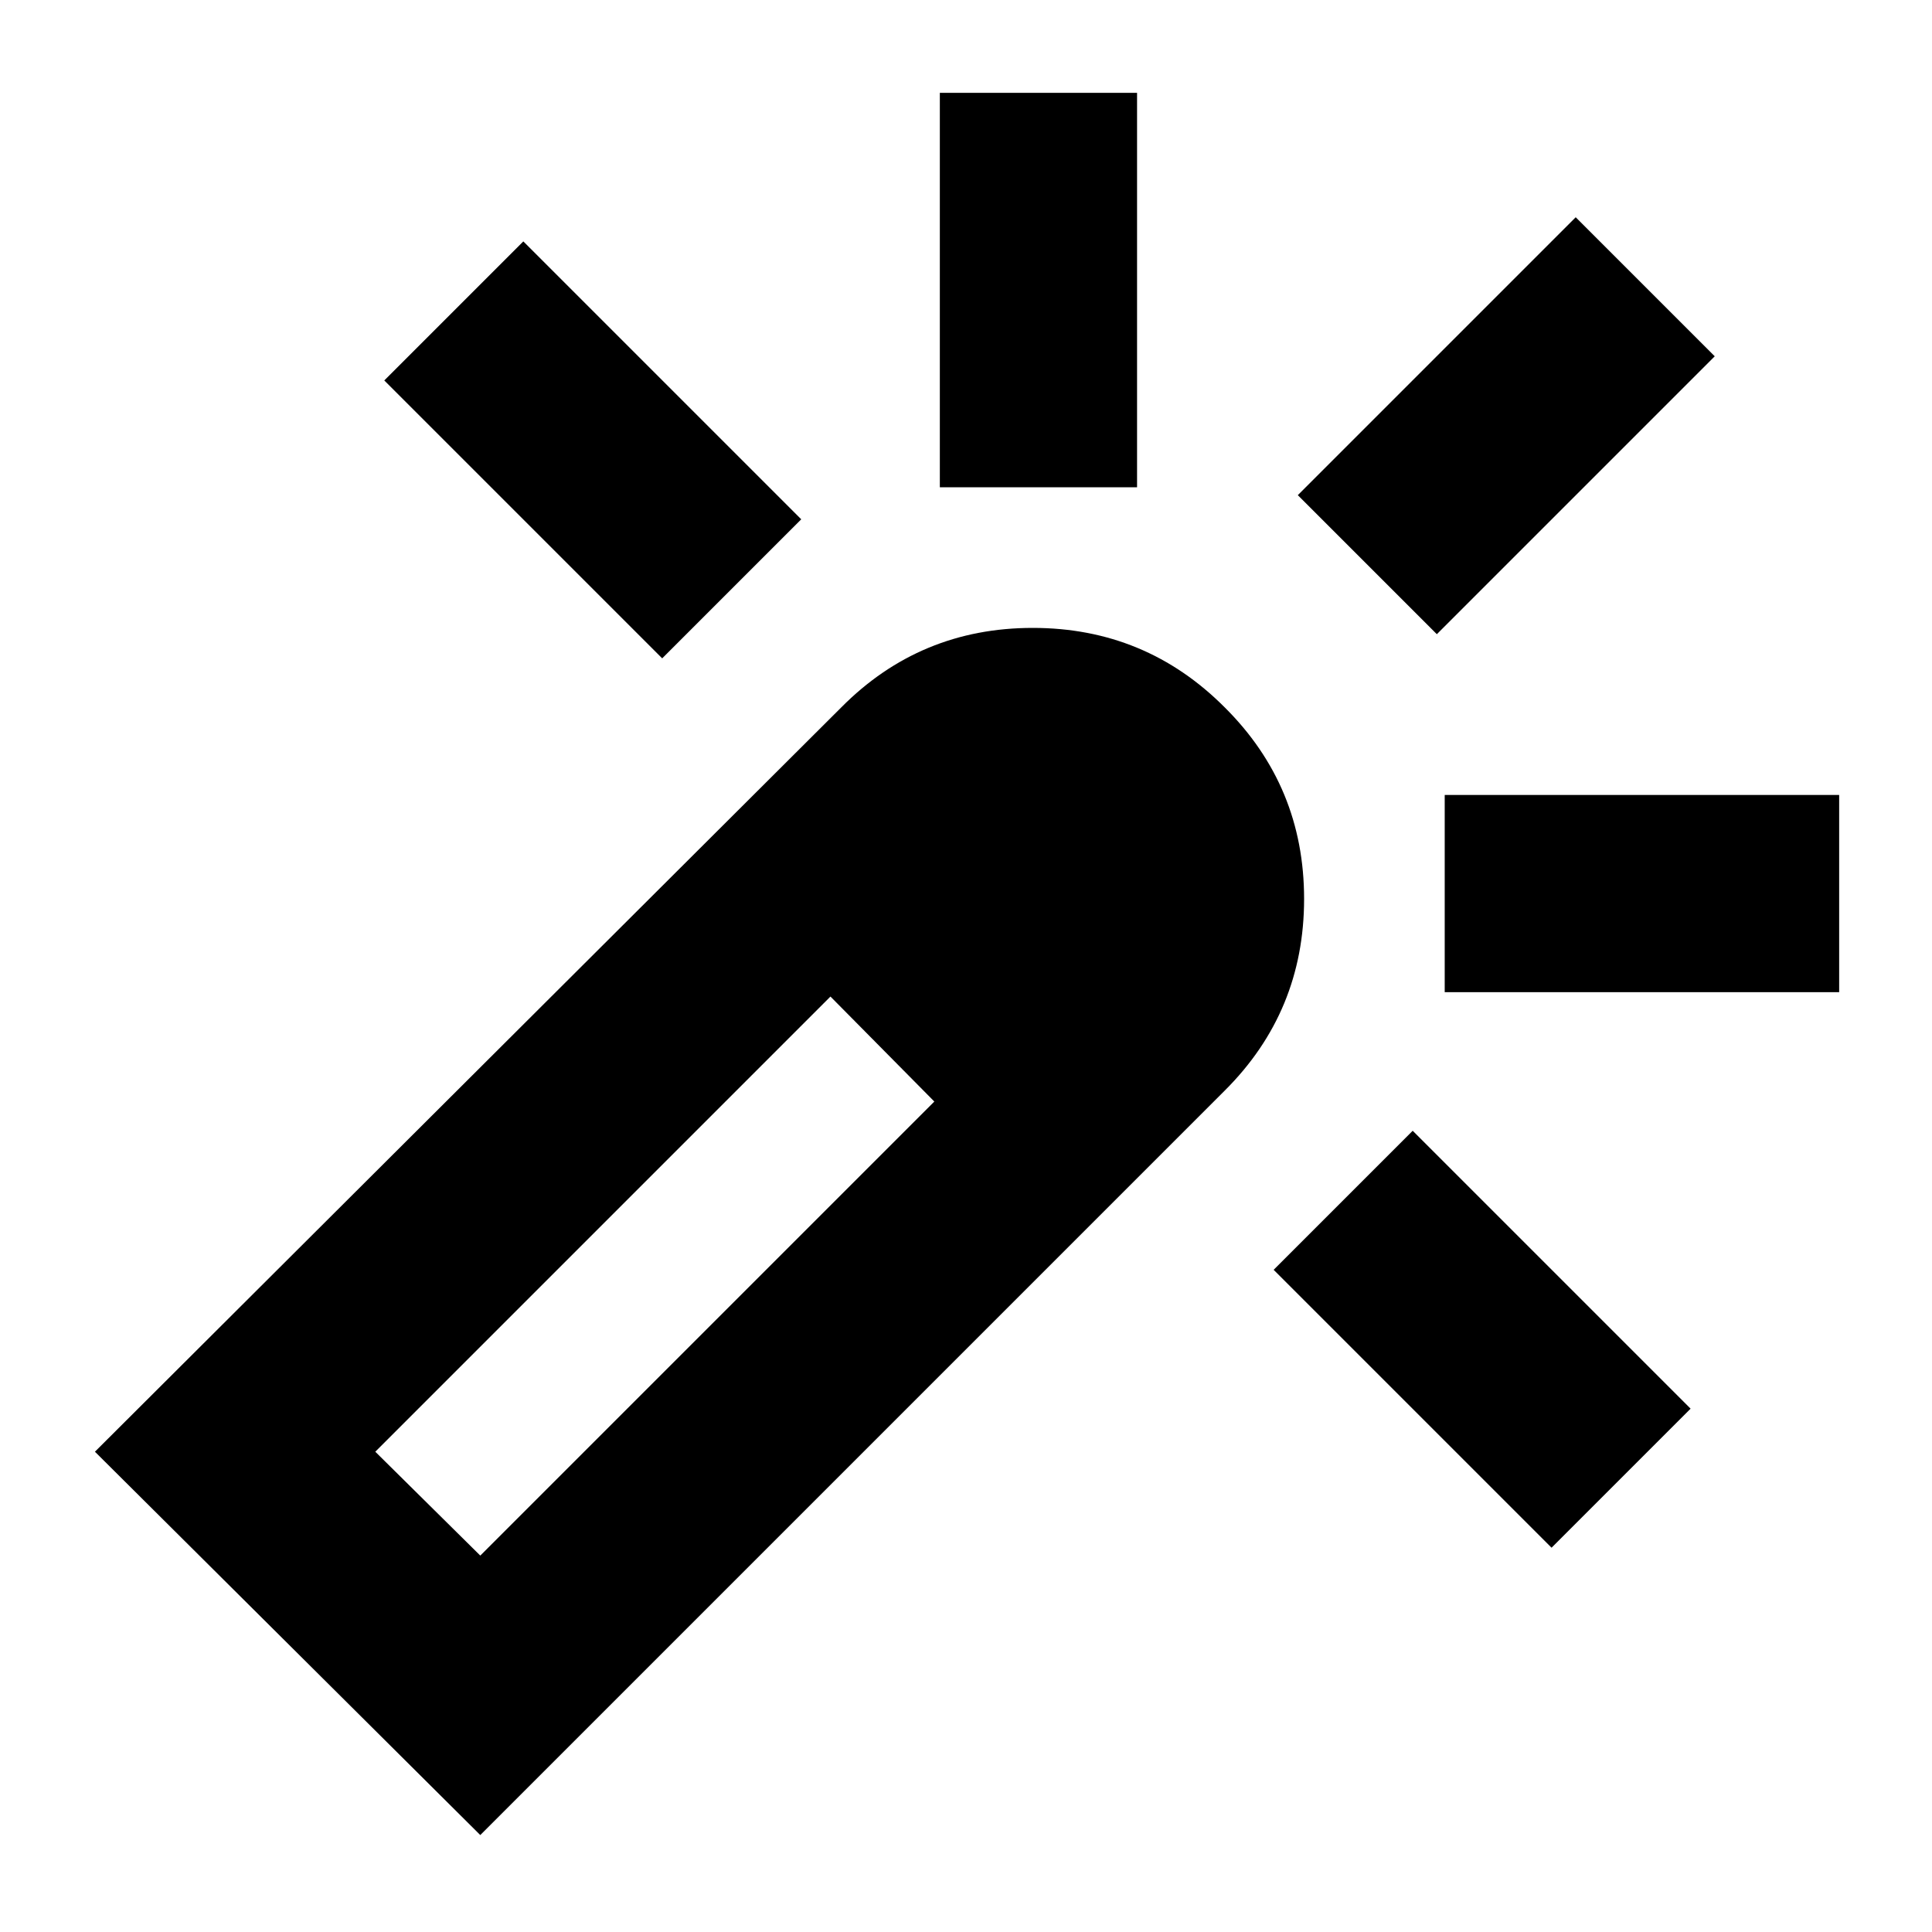 <svg xmlns="http://www.w3.org/2000/svg" height="20" viewBox="0 -960 960 960" width="20"><path d="M329.04-632.87 190.95-770.96l69.09-69.09 138.09 138.09-69.09 69.09Zm137.96-85v-196h98v196h-98Zm303.96 526.92L632.87-329.04l69.09-69.09 138.09 138.09-69.09 69.09Zm-57-453.92-69.09-69.09 138.09-138.09 69.09 69.09-138.09 138.09ZM717.87-467v-98h196v98h-196ZM238.65-48.17 47.17-238.65 418-608.48Q457.19-648 513.18-648q55.98 0 95.3 39.42Q648-569.36 648-513.34q0 56.03-39.52 95.34L238.65-48.17Zm225.61-364.48-12.83-13.05-12.83-13.04-12.97-13.04-12.98-13.04 25.95 26.08 25.66 26.09ZM238.65-187.04l225.61-225.61-51.61-52.17-226.17 226.17 52.17 51.61Z"/></svg>